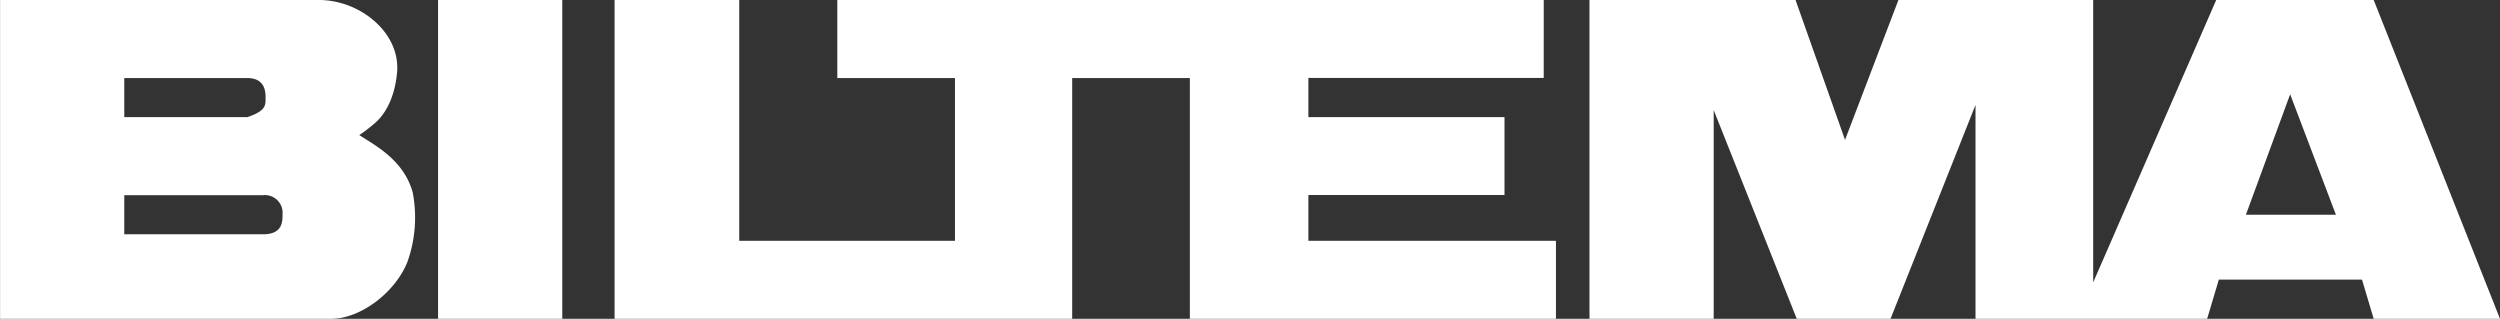 <svg xmlns="http://www.w3.org/2000/svg" id="130a8f41-04eb-434c-a173-92b5d0a4aaa3" width="382.42" height="48.77" data-name="Lager 1" viewBox="0 0 382.42 48.77"><rect x="0" y="0" width="382.42" height="48.77" fill="#333333" stroke="none"/><defs><style>.c1de5c8e-031f-4918-9388-ca268ff09150{fill:#fff;fill-rule:evenodd;}</style></defs><path d="M343.58 32.85h13.74l-7-18.43-6.77 18.43zM243.14 0v48.77h19V16.84l12.71 31.93h14.34l13-32.72v32.72h35.43l1.79-6h21.9l1.79 6h19.32L363.1 0h-24.09l-18.82 43.2V0H290.4l-8.17 21.4L274.66 0h-31.52zm-5 36.83h-38v-7h30V17.92h-30v-6h36V0H128.08v11.94h18v24.89h-33V0H94.01v48.77h70V11.94h18v36.83h56V36.83zM67.01 0h19v48.77h-19V0zm-48 29.86h21.21a2.7 2.7 0 0 1 3 2.89c0 1.19 0 3.09-3 3.09H19.01v-6zm0-17.92h18.82c2.59 0 2.79 1.9 2.79 2.89 0 1.19.2 2.09-2.79 3.09H19.01v-6zm-19 36.83h50.61c4.65 0 9.93-4.17 11.71-8.73a20.25 20.25 0 0 0 .8-10.61c-1.39-5-5.78-7.19-8.17-8.77A24.31 24.31 0 0 0 57.15 19c2.19-1.78 3.31-4.76 3.59-7.94C61.26 5 55.07 0 48.79 0H.01v48.77z" class="c1de5c8e-031f-4918-9388-ca268ff09150"/></svg>